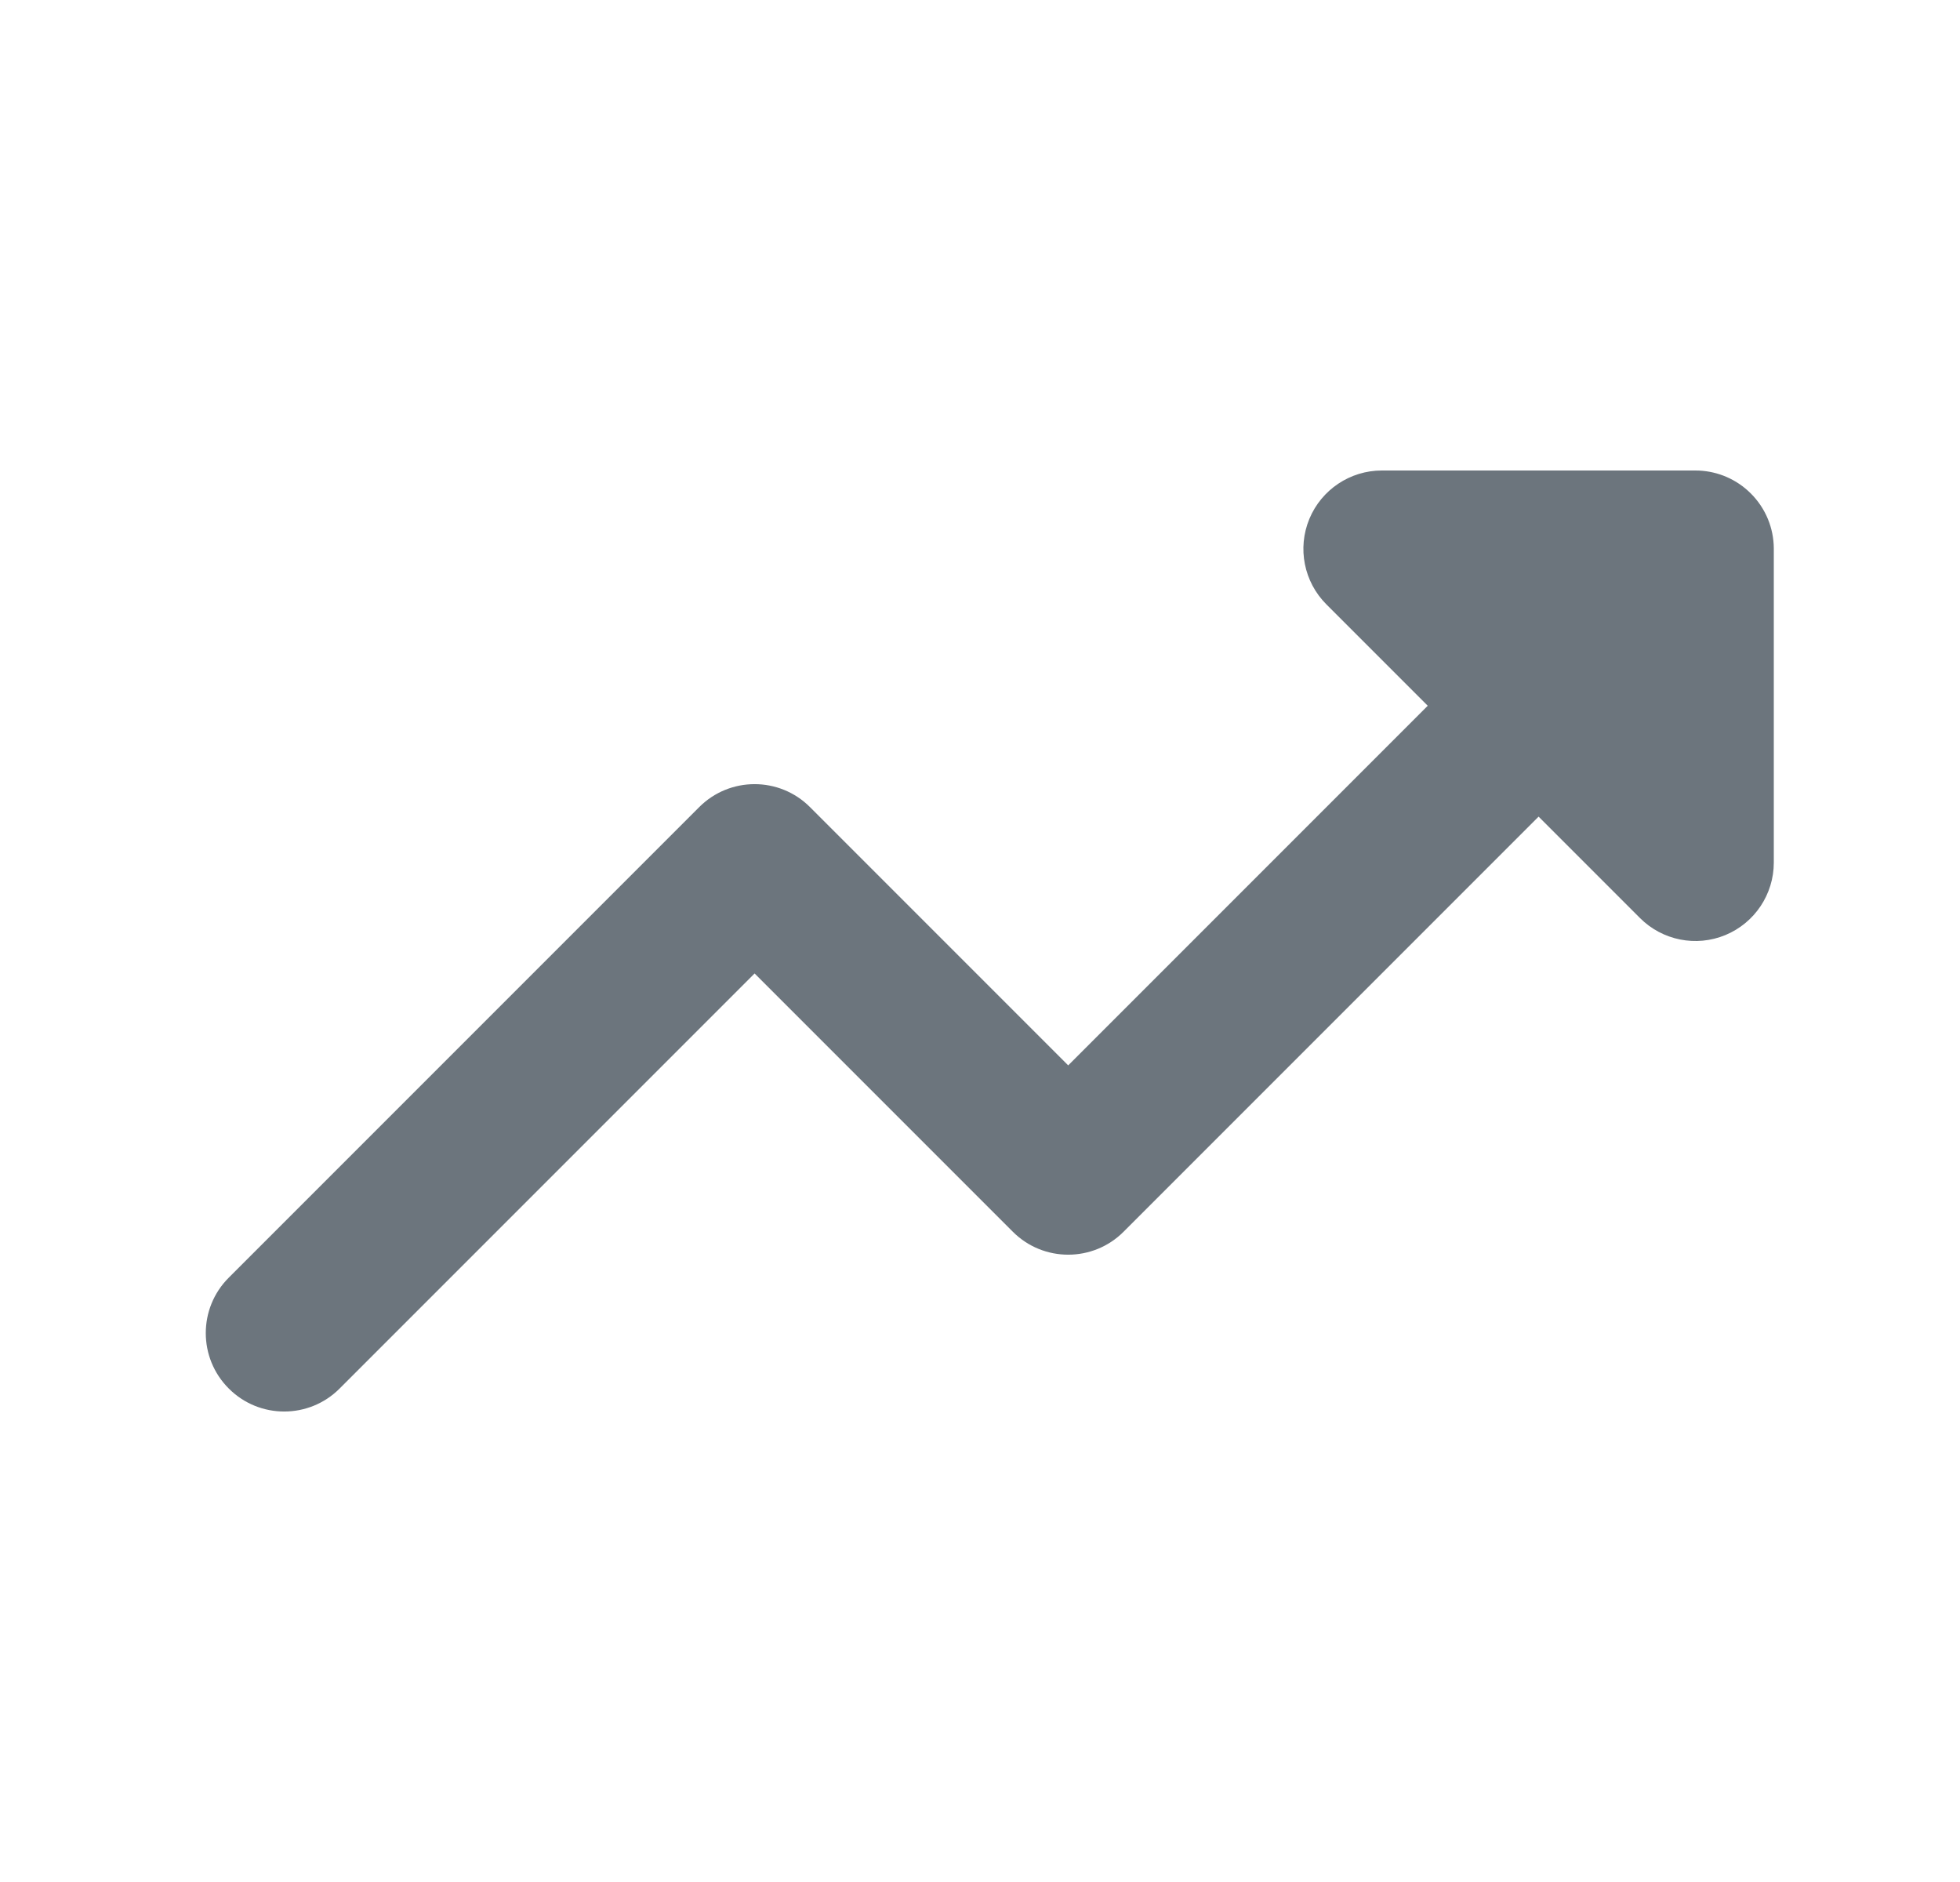 <svg width="25" height="24" viewBox="0 0 25 24" fill="none" xmlns="http://www.w3.org/2000/svg">
<g clip-path="url(#clip0_1127_10235)">
<path fill-rule="evenodd" clip-rule="evenodd" d="M22.625 6.991C22.625 6.994 22.625 6.998 22.625 7.001V11C22.625 11.405 22.381 11.769 22.008 11.924C21.634 12.079 21.204 11.993 20.918 11.707L19.625 10.414L14.332 15.707C13.942 16.098 13.308 16.098 12.918 15.707L9.625 12.414L4.332 17.707C3.942 18.098 3.308 18.098 2.918 17.707C2.527 17.317 2.527 16.683 2.918 16.293L8.918 10.293C9.308 9.902 9.942 9.902 10.332 10.293L13.625 13.586L18.211 9L16.918 7.707C16.632 7.421 16.546 6.991 16.701 6.617C16.856 6.244 17.221 6 17.625 6H21.624C21.625 6 21.625 6 21.625 6C21.641 6 21.657 6 21.673 6.001C21.913 6.013 22.149 6.11 22.332 6.293C22.525 6.486 22.623 6.738 22.625 6.991Z" fill="#6C757D"/>
</g>
<defs>
<clipPath id="clip0_1127_10235">
<rect width="24" height="24" fill="white" transform="translate(0.625)"/>
</clipPath>
</defs>
</svg>
